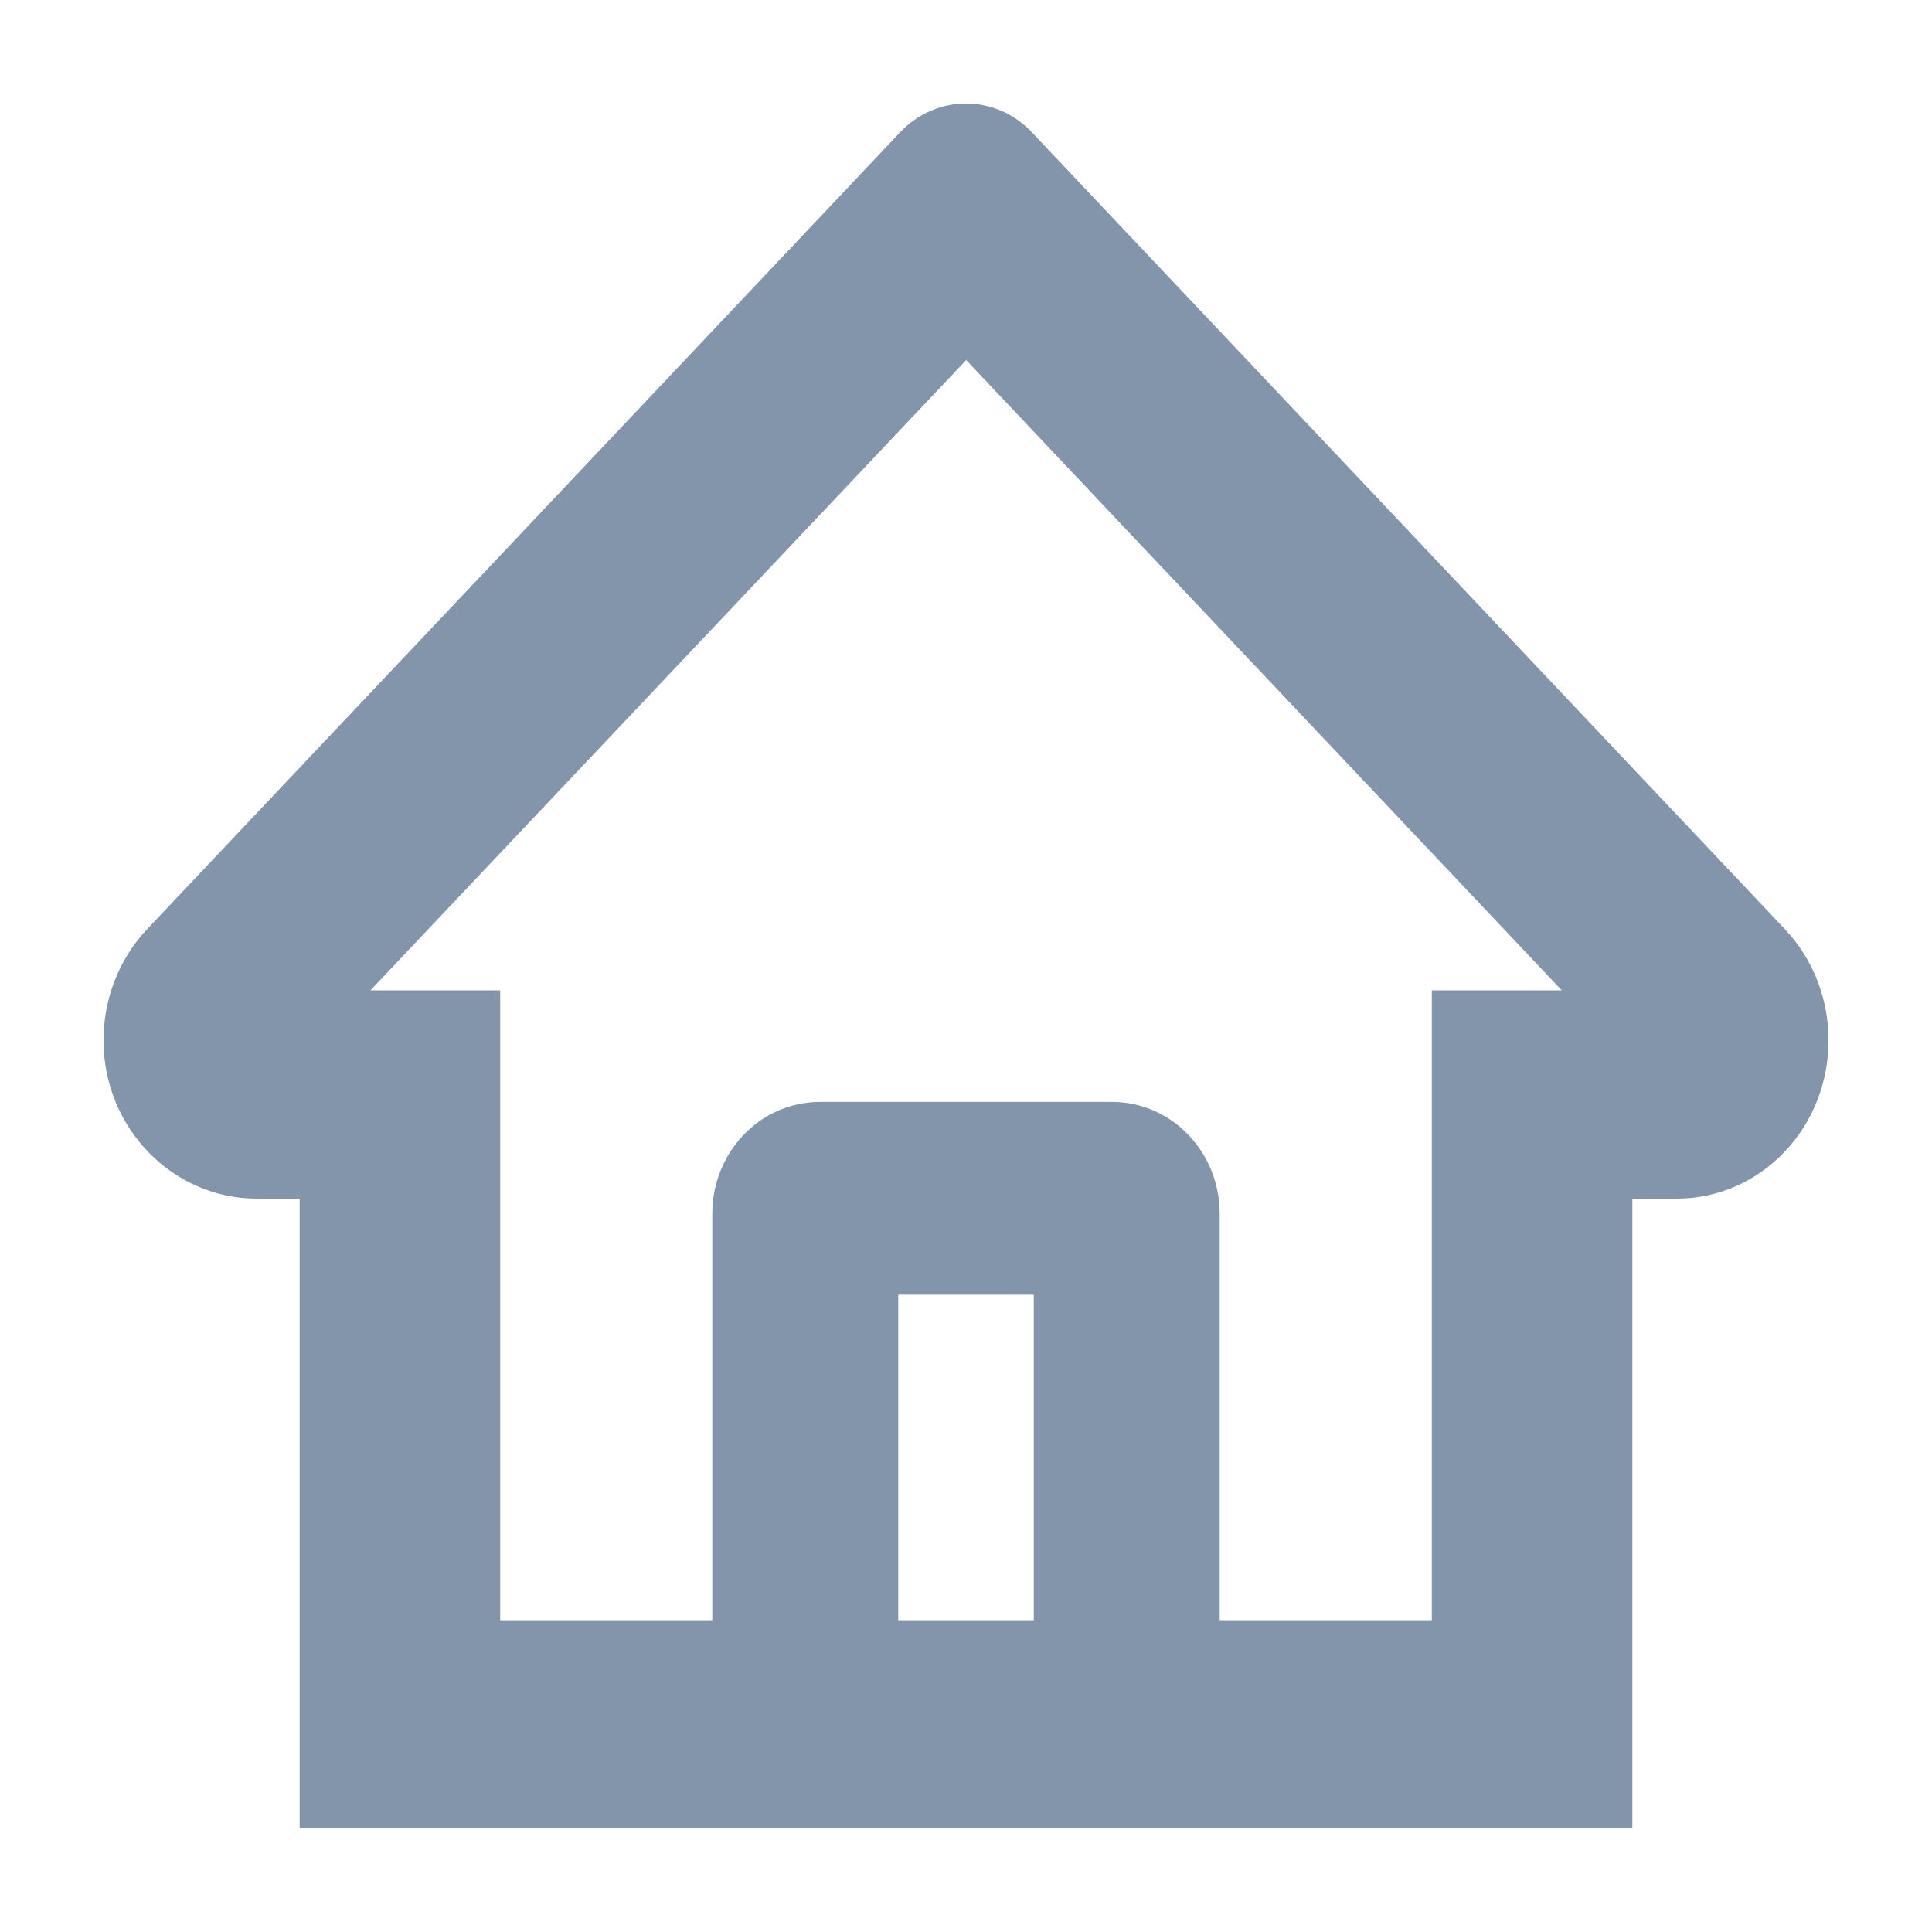 <svg width="28" height="28" viewBox="0 0 28 28" fill="none" xmlns="http://www.w3.org/2000/svg">
<g filter="url(#filter0_d_288_2220)">
<path d="M25.502 11.807L15.273 0.982L14.588 0.257C14.431 0.092 14.22 0 14 0C13.78 0 13.569 0.092 13.412 0.257L2.498 11.807C2.338 11.976 2.211 12.177 2.126 12.399C2.04 12.62 1.998 12.857 2 13.097C2.011 14.083 2.786 14.871 3.718 14.871H4.843V24H23.157V14.871H24.306C24.758 14.871 25.185 14.683 25.505 14.344C25.663 14.178 25.788 13.98 25.873 13.762C25.958 13.544 26.001 13.31 26 13.074C26 12.598 25.823 12.146 25.502 11.807ZM15.482 21.982H12.518V16.264H15.482V21.982ZM21.251 12.853V21.982H17.177V15.591C17.177 14.972 16.703 14.47 16.118 14.47H11.882C11.297 14.47 10.823 14.972 10.823 15.591V21.982H6.749V12.853H4.208L14.003 2.49L14.614 3.138L23.795 12.853H21.251Z" fill="#8295AB"/>
<path d="M25.502 11.807L15.273 0.982L14.588 0.257C14.431 0.092 14.22 0 14 0C13.78 0 13.569 0.092 13.412 0.257L2.498 11.807C2.338 11.976 2.211 12.177 2.126 12.399C2.04 12.62 1.998 12.857 2 13.097C2.011 14.083 2.786 14.871 3.718 14.871H4.843V24H23.157V14.871H24.306C24.758 14.871 25.185 14.683 25.505 14.344C25.663 14.178 25.788 13.98 25.873 13.762C25.958 13.544 26.001 13.31 26 13.074C26 12.598 25.823 12.146 25.502 11.807ZM15.482 21.982H12.518V16.264H15.482V21.982ZM21.251 12.853V21.982H17.177V15.591C17.177 14.972 16.703 14.47 16.118 14.47H11.882C11.297 14.47 10.823 14.972 10.823 15.591V21.982H6.749V12.853H4.208L14.003 2.49L14.614 3.138L23.795 12.853H21.251Z" stroke="#8295AB"/>
</g>
<defs>
<filter id="filter0_d_288_2220" x="0" y="0" width="28" height="28" filterUnits="userSpaceOnUse" color-interpolation-filters="sRGB">
<feFlood flood-opacity="0" result="BackgroundImageFix"/>
<feColorMatrix in="SourceAlpha" type="matrix" values="0 0 0 0 0 0 0 0 0 0 0 0 0 0 0 0 0 0 127 0" result="hardAlpha"/>
<feOffset dy="2"/>
<feGaussianBlur stdDeviation="1"/>
<feComposite in2="hardAlpha" operator="out"/>
<feColorMatrix type="matrix" values="0 0 0 0 0 0 0 0 0 0 0 0 0 0 0 0 0 0 0.25 0"/>
<feBlend mode="normal" in2="BackgroundImageFix" result="effect1_dropShadow_288_2220"/>
<feBlend mode="normal" in="SourceGraphic" in2="effect1_dropShadow_288_2220" result="shape"/>
</filter>
</defs>
</svg>

